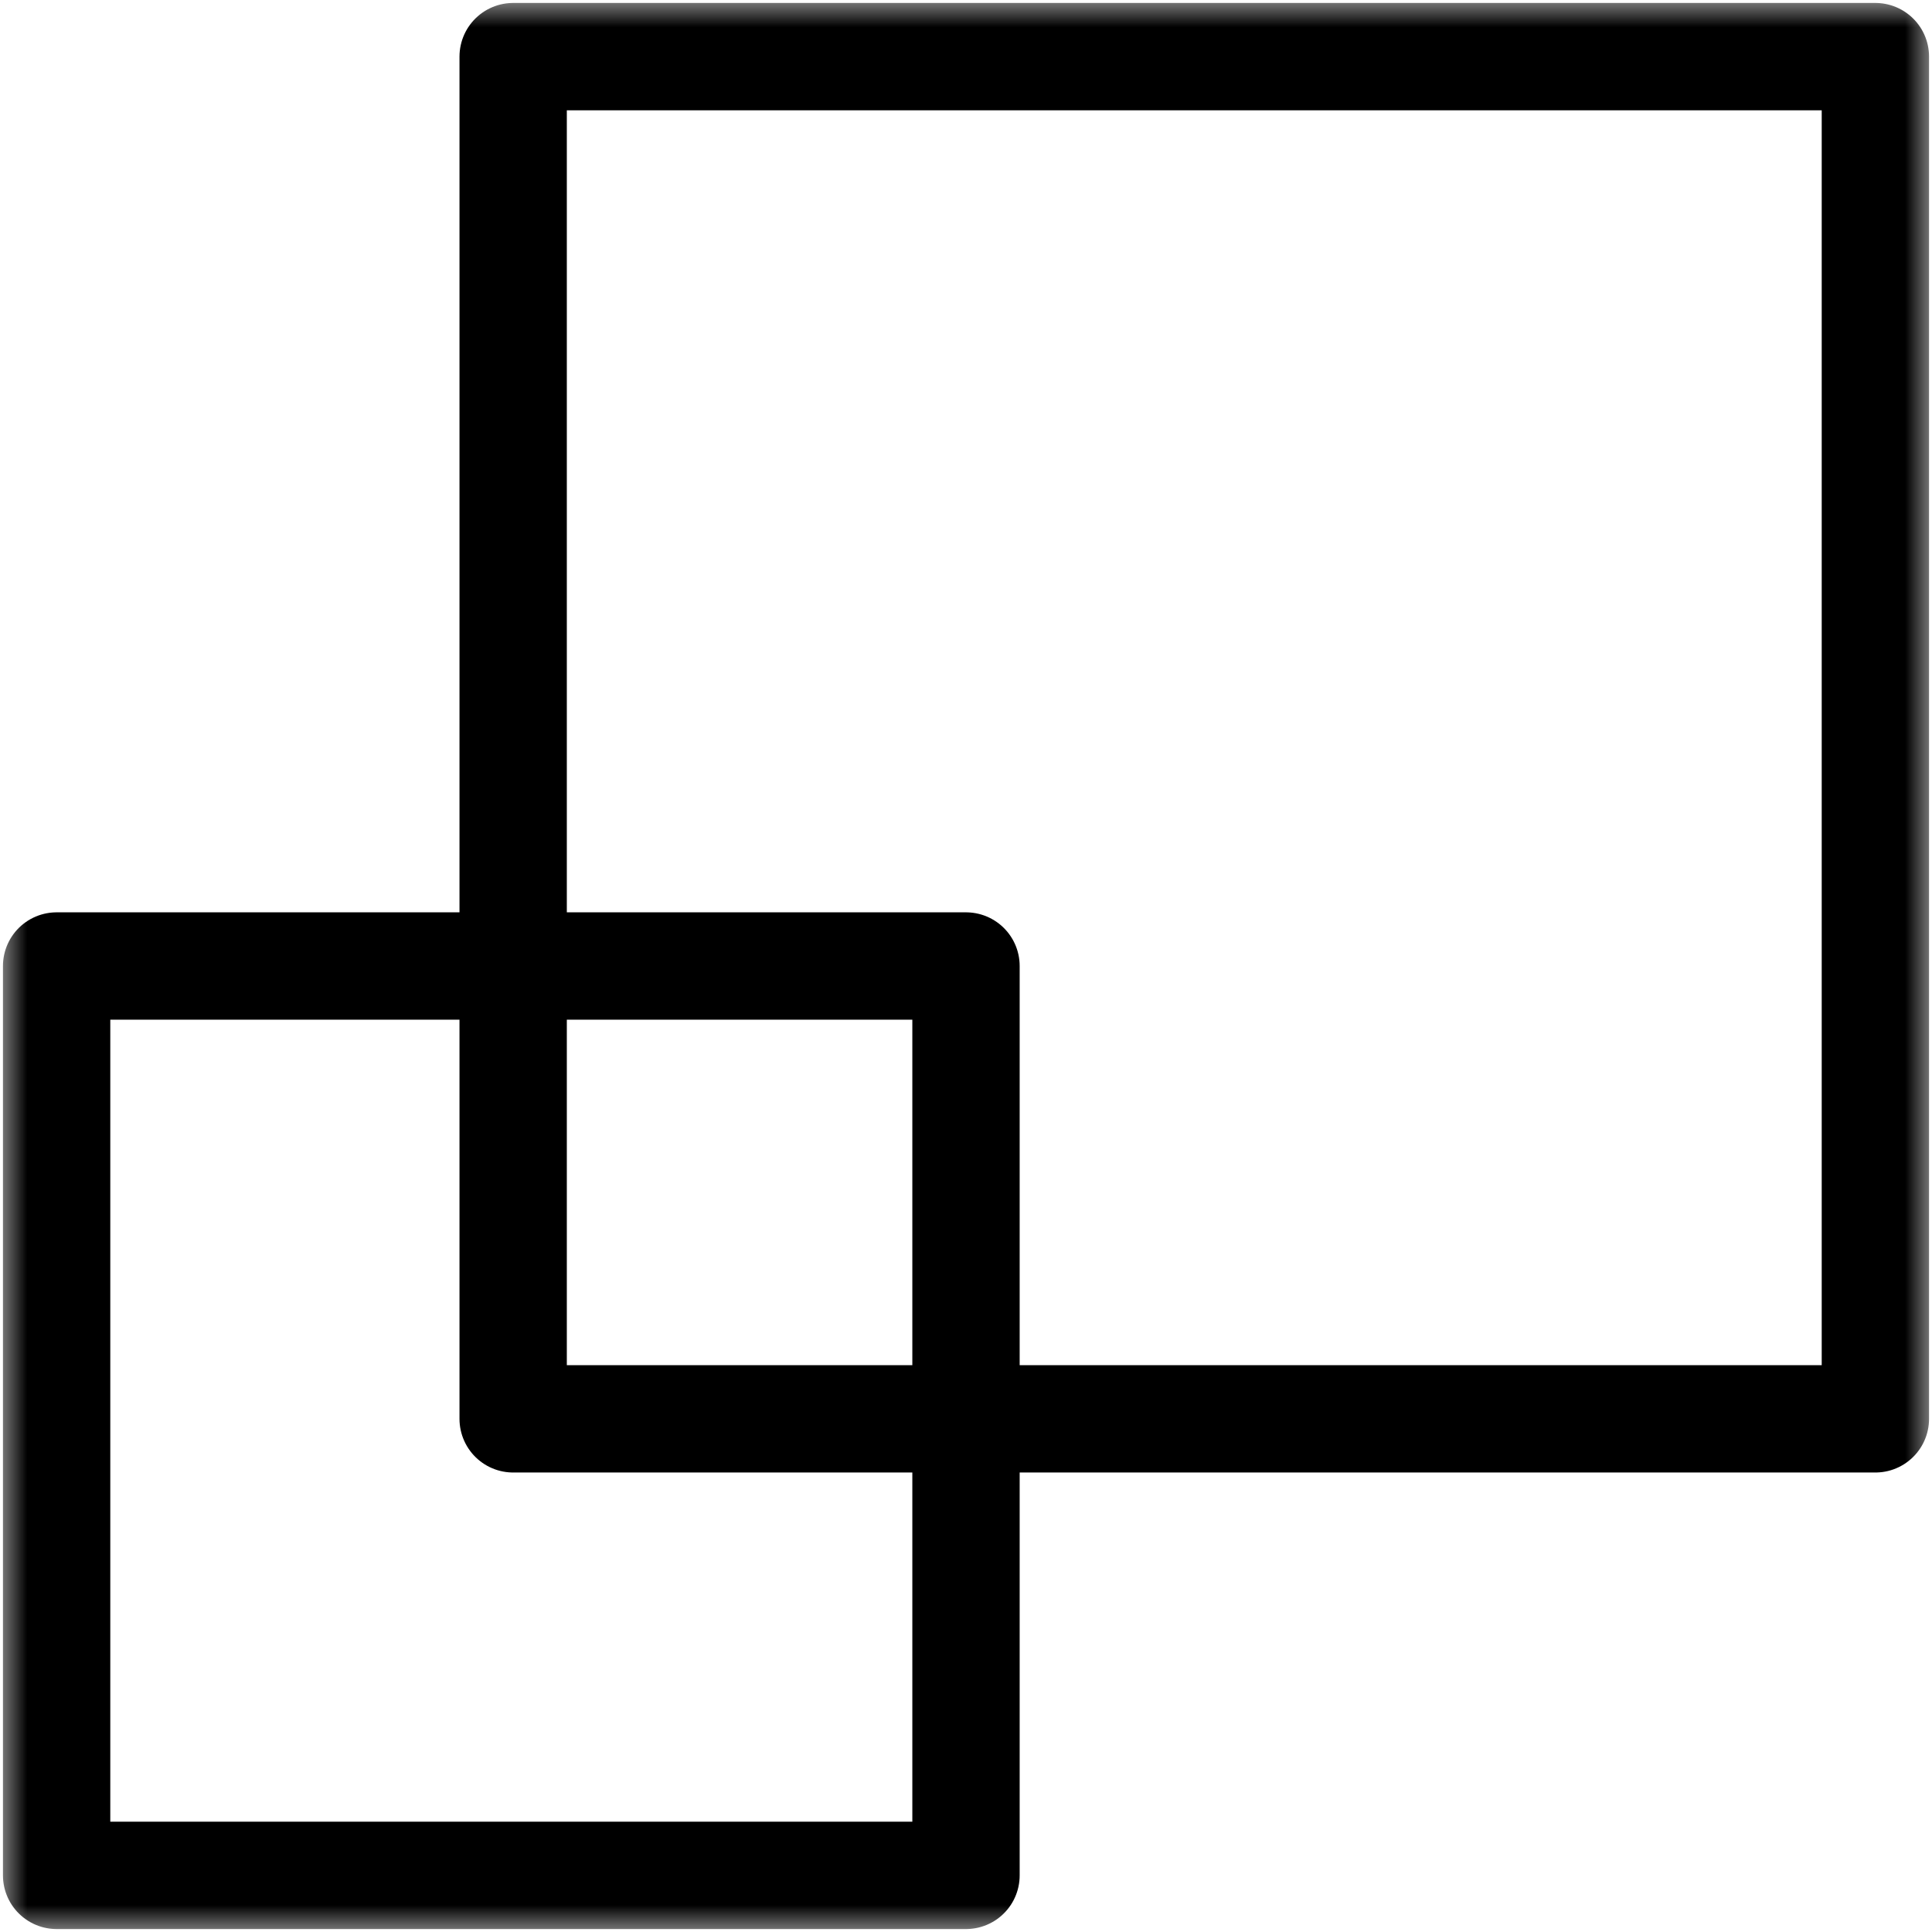 <svg width="36" height="36" viewBox="0 0 36 36" fill="none" xmlns="http://www.w3.org/2000/svg">
<mask id="mask0_294_357" style="mask-type:luminance" maskUnits="userSpaceOnUse" x="0" y="0" width="36" height="36">
<path d="M0 3.8147e-06H36V36H0V3.8147e-06Z" fill="white"/>
</mask>
<g mask="url(#mask0_294_357)">
<path d="M34.945 26.438H9.562V1.055H34.945V26.438Z" stroke="black" stroke-width="2" stroke-miterlimit="10" stroke-linecap="round" stroke-linejoin="round"/>
<path d="M18 34.945H1.055V18H18V34.945Z" stroke="black" stroke-width="2" stroke-miterlimit="10" stroke-linecap="round" stroke-linejoin="round"/>
</g>
</svg>

